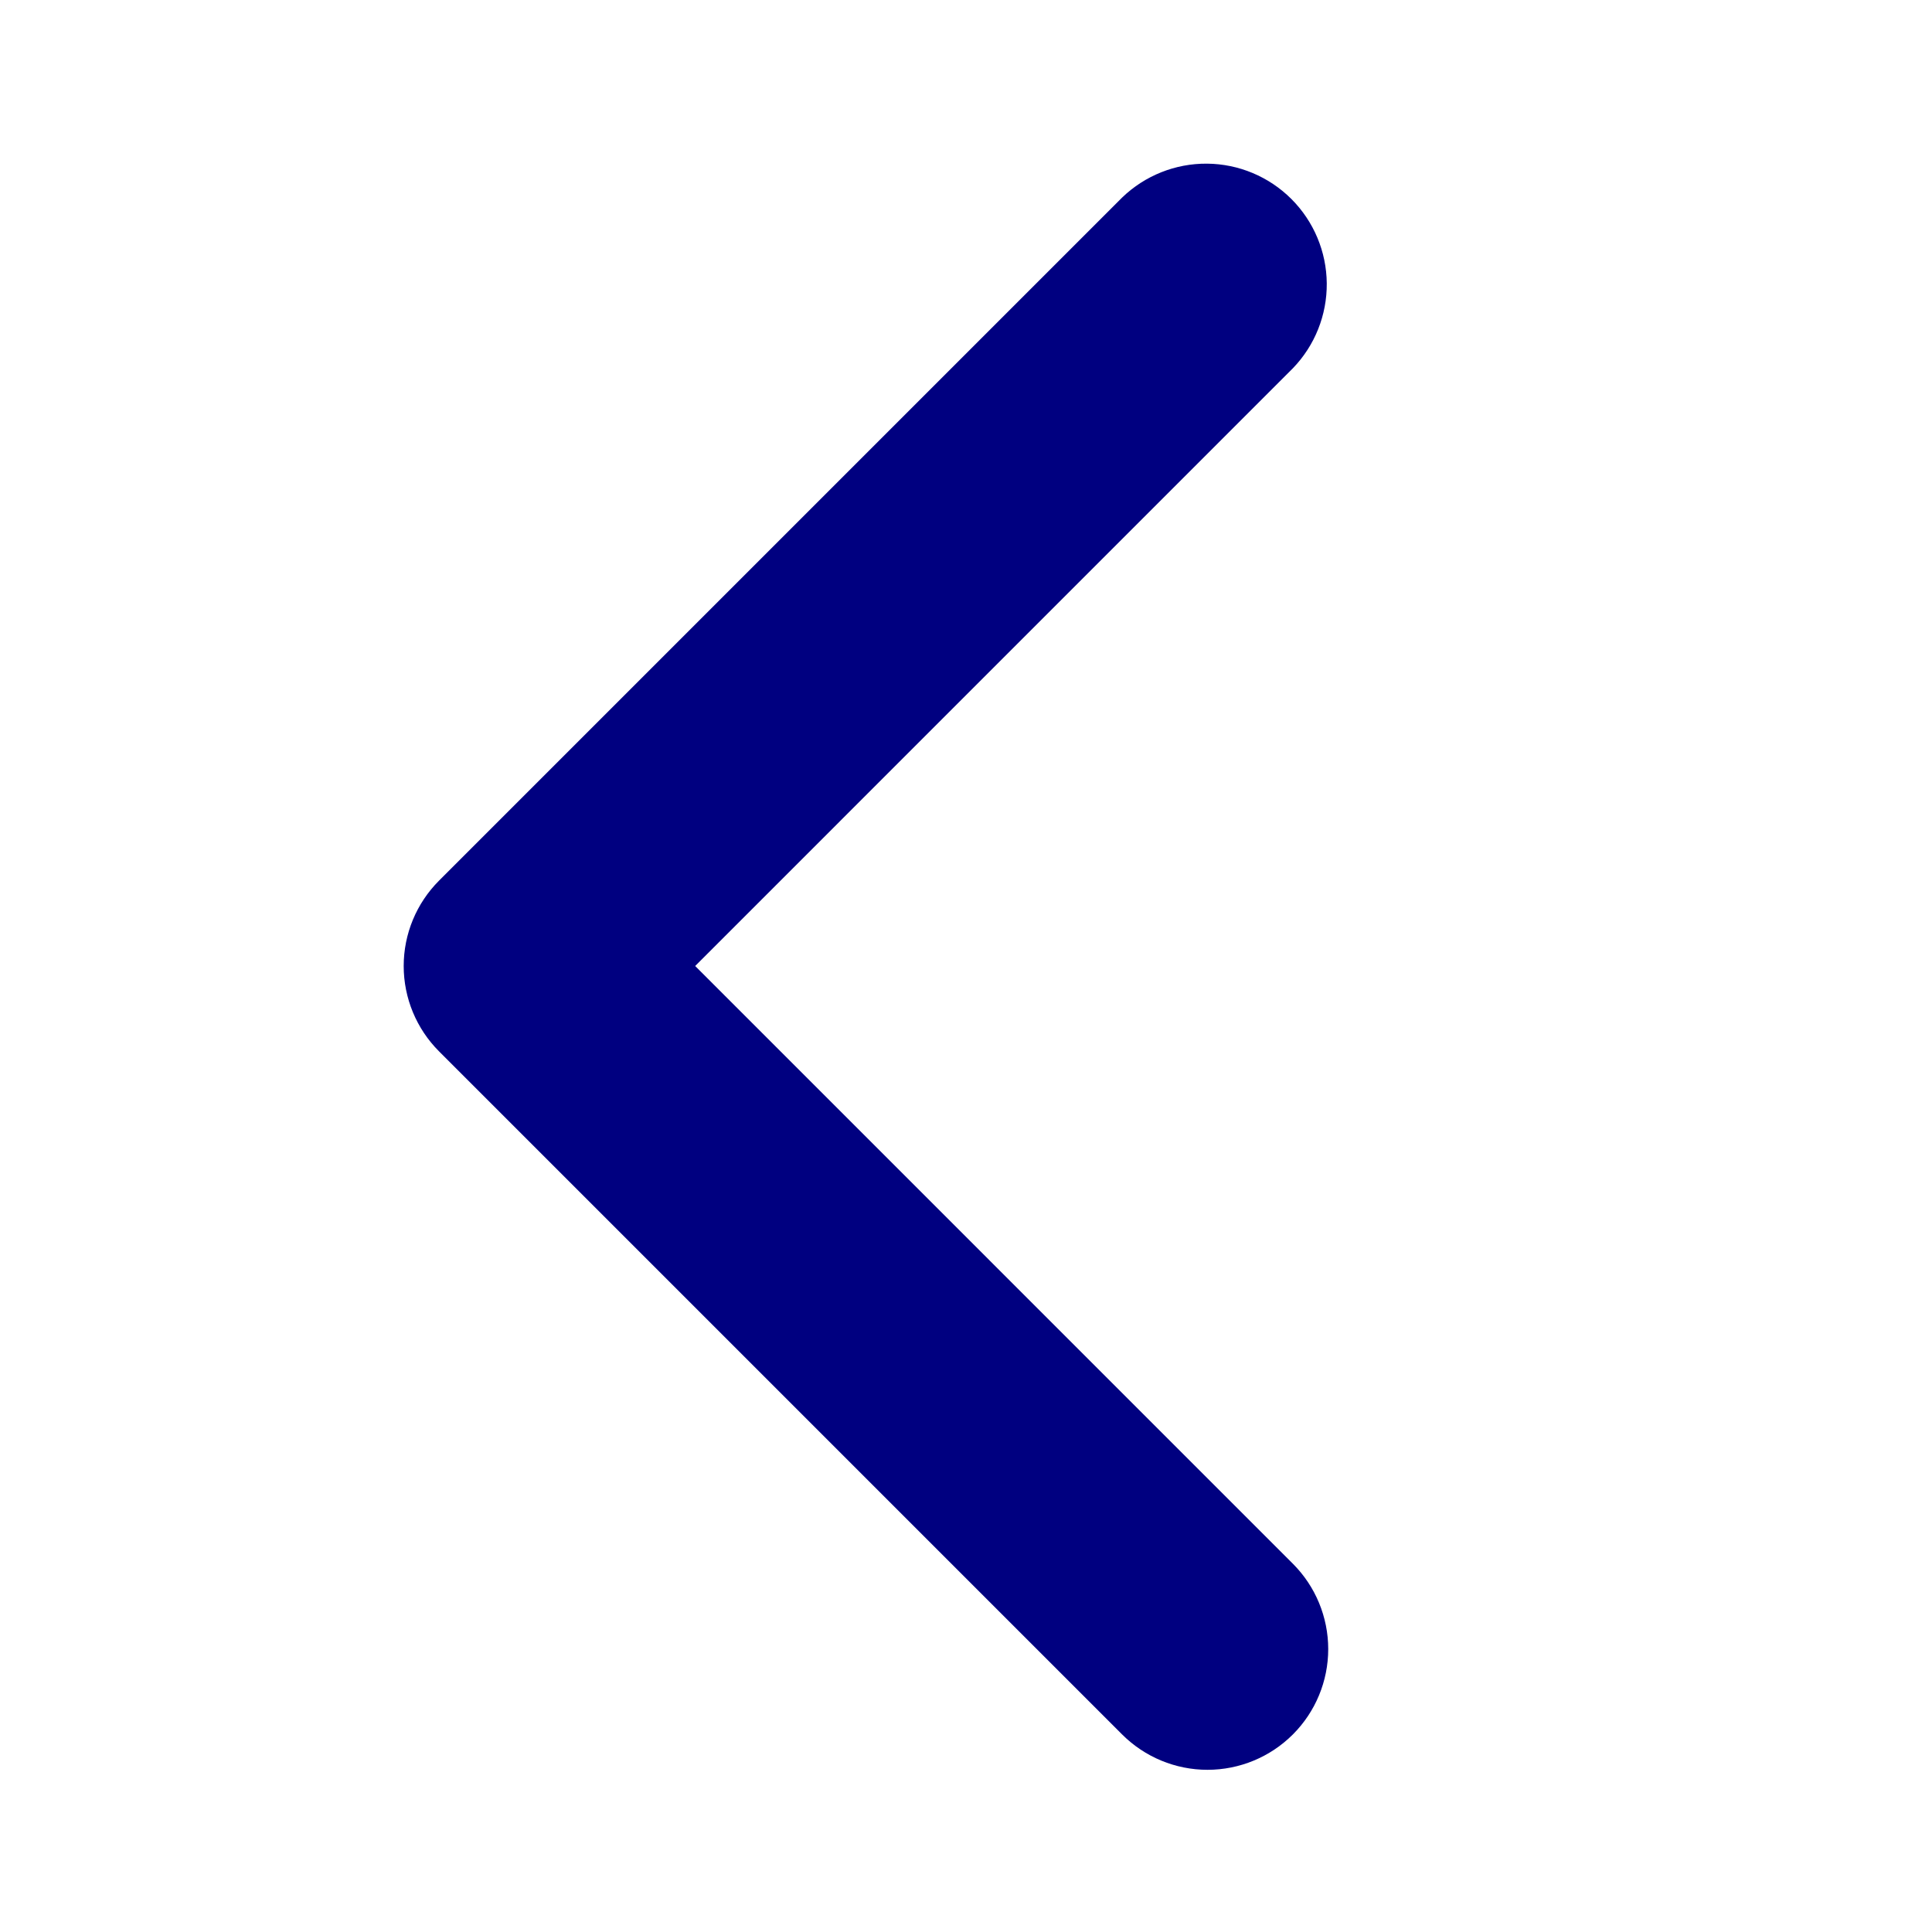 <svg width="200" height="200" viewBox="0 0 200 200" fill="none" xmlns="http://www.w3.org/2000/svg">
<path d="M133.837 179.55C136.181 177.206 137.497 174.027 137.497 170.713C137.497 167.398 136.181 164.219 133.837 161.875L71.963 100L133.837 38.125C136.114 35.767 137.374 32.61 137.346 29.332C137.317 26.055 136.003 22.92 133.685 20.602C131.368 18.285 128.232 16.97 124.955 16.942C121.678 16.913 118.52 18.173 116.162 20.45L45.45 91.162C43.107 93.507 41.79 96.685 41.79 100C41.79 103.315 43.107 106.493 45.45 108.837L116.162 179.55C118.507 181.893 121.685 183.21 125 183.21C128.315 183.21 131.493 181.893 133.837 179.55Z" fill="#000080"/>
</svg>
